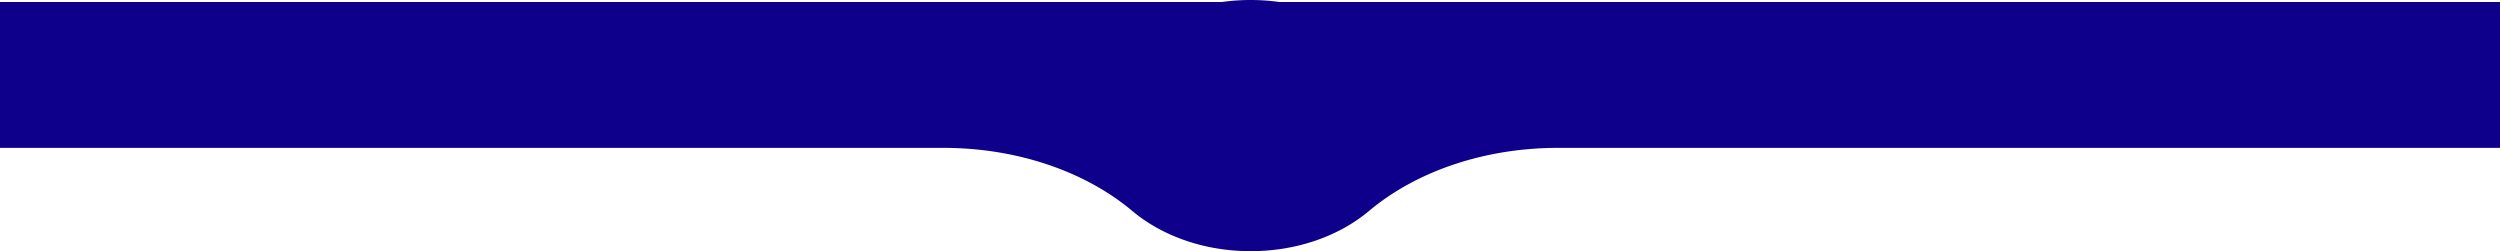 <svg id="Calque_1" data-name="Calque 1" xmlns="http://www.w3.org/2000/svg" viewBox="0 0 1921 193"><defs><style>.cls-1{fill:#0f008b;}</style></defs><title>header</title><path class="cls-1" d="M1920-2.44H982.28a159.88,159.88,0,0,0-44.56,0H-1V109.62H723.93c54.87,0,107.82,17.17,145.13,48.48,22.65,19,55,30.9,90.94,30.9s68.29-11.89,90.94-30.9c37.31-31.31,90.26-48.48,145.13-48.48H1920Z" transform="translate(1 4)"/></svg>